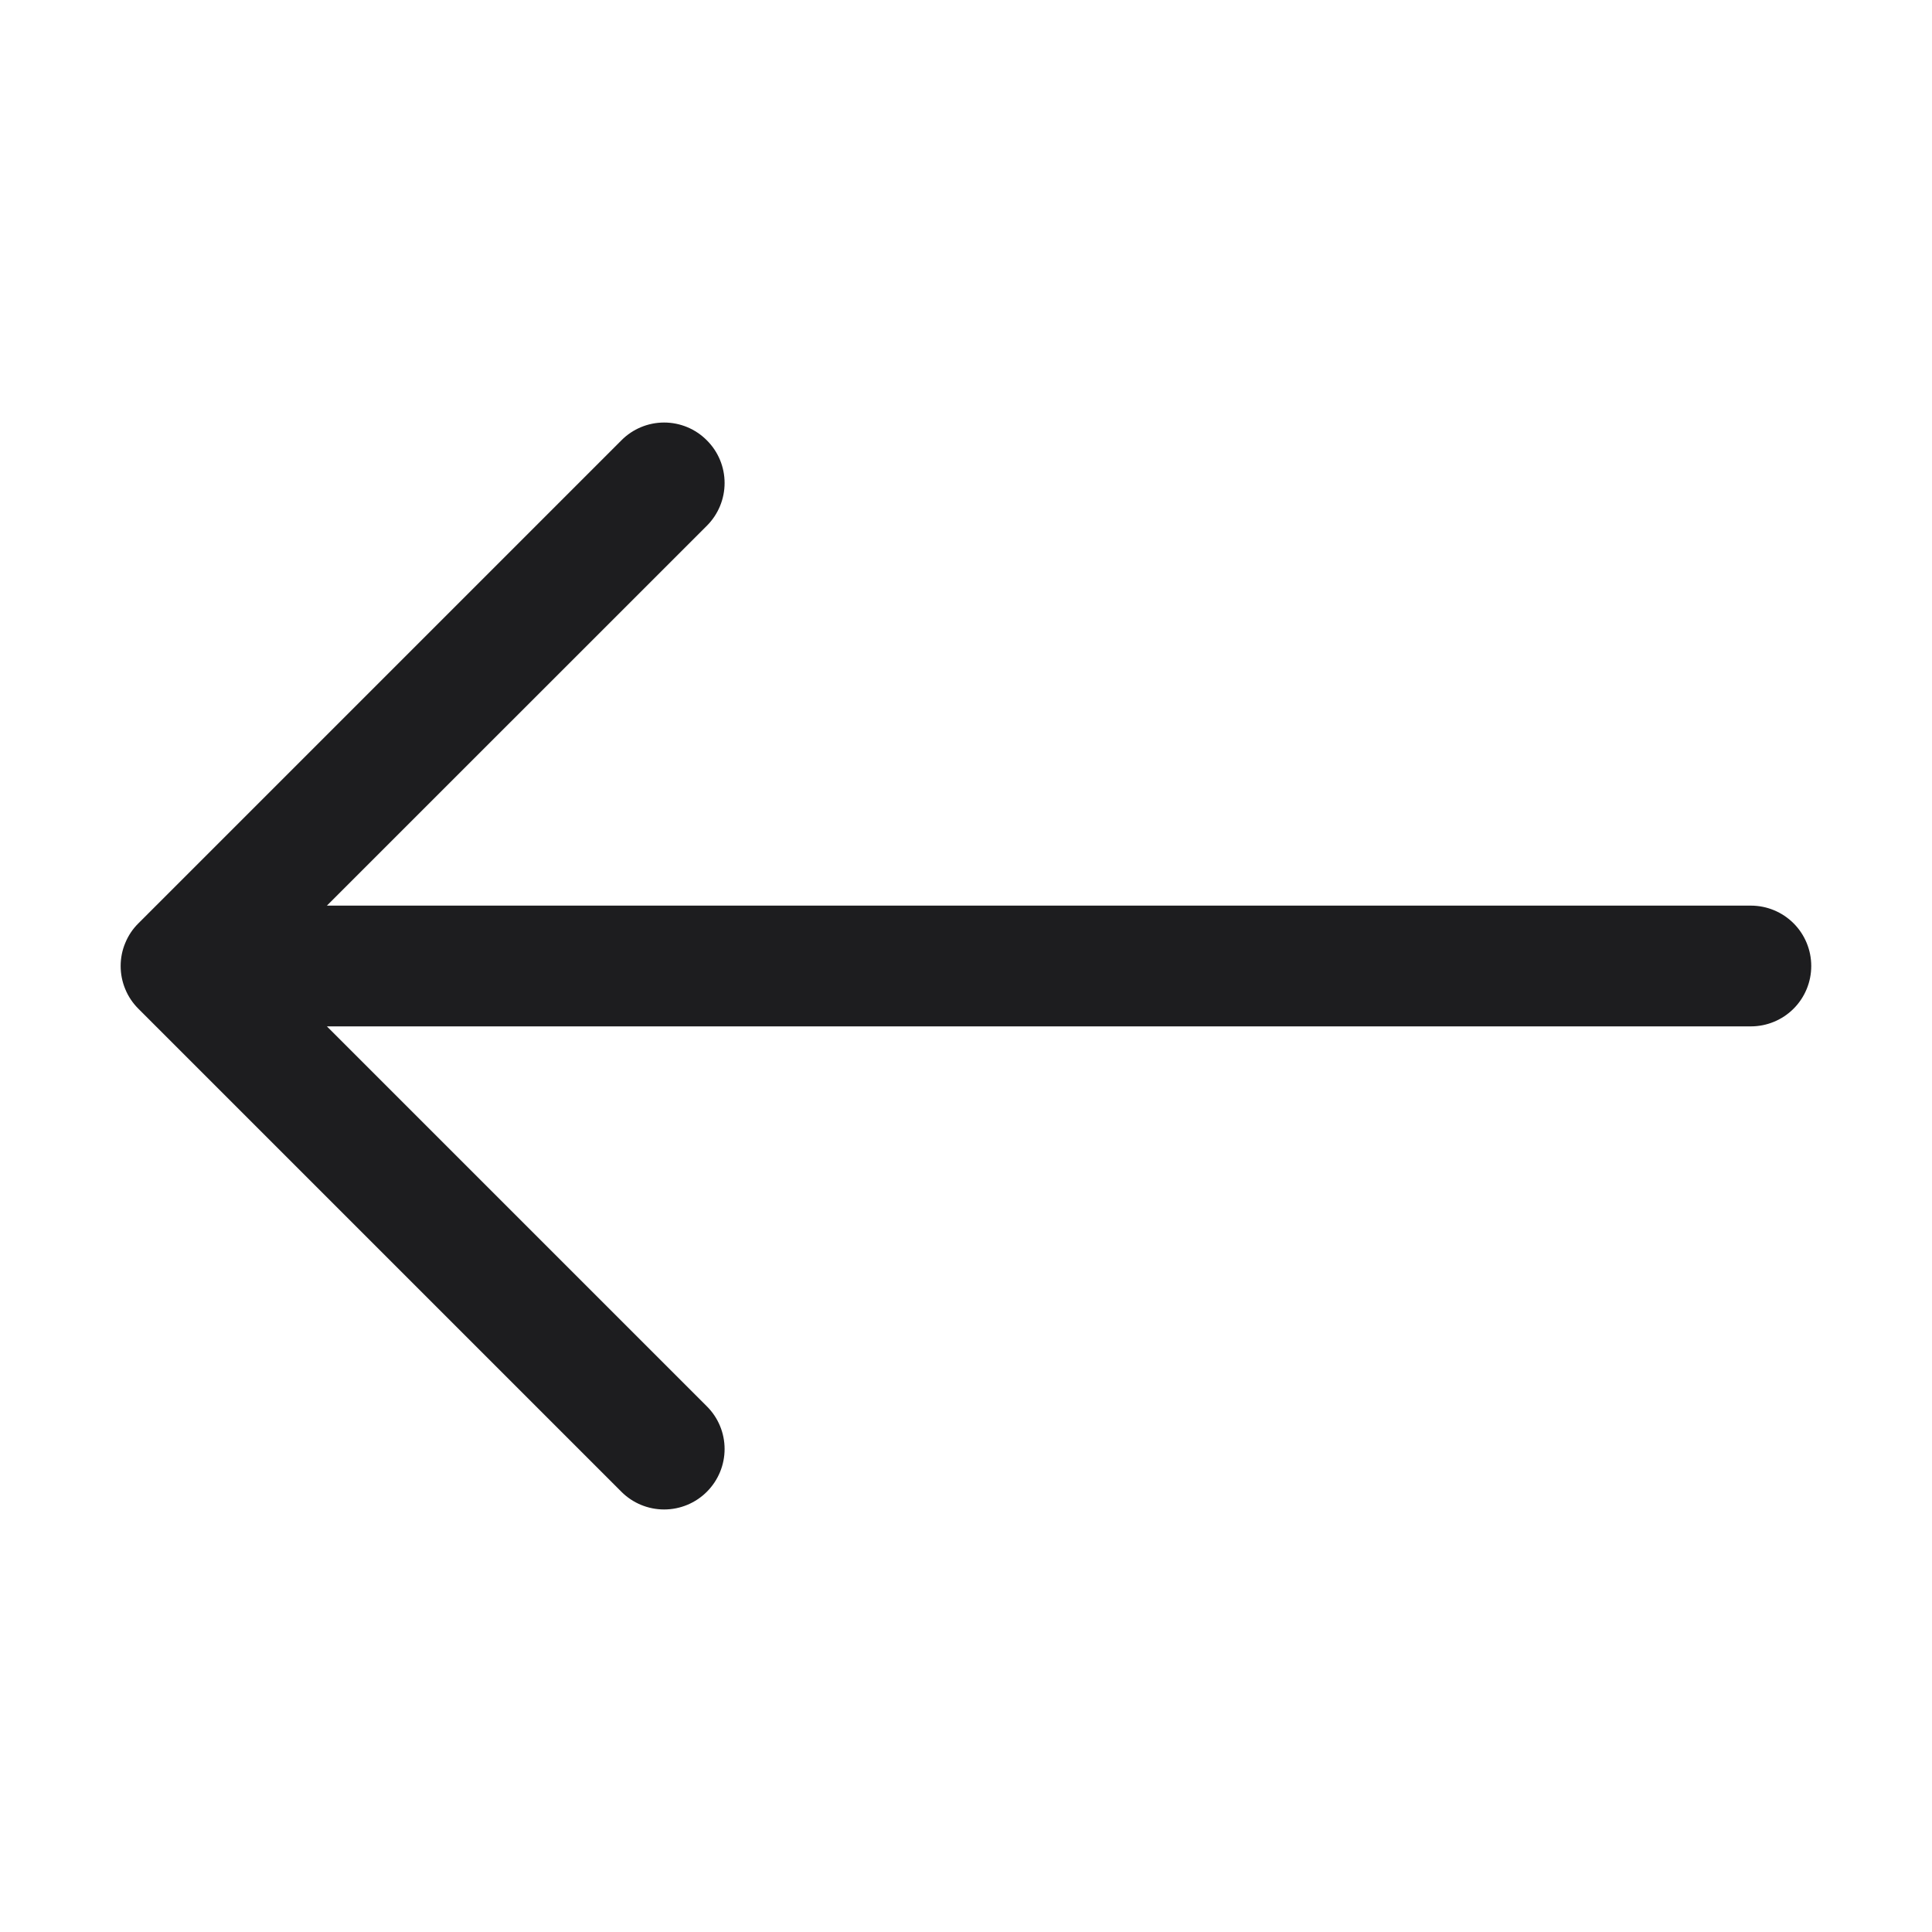 <svg width="20" height="20" viewBox="0 0 20 20" fill="none" xmlns="http://www.w3.org/2000/svg">
<path fill-rule="evenodd" clip-rule="evenodd" d="M18.75 10C18.75 9.834 18.684 9.675 18.567 9.558C18.45 9.441 18.291 9.375 18.125 9.375H3.384L7.317 5.443C7.435 5.325 7.501 5.166 7.501 5C7.501 4.834 7.435 4.675 7.317 4.558C7.2 4.44 7.041 4.374 6.875 4.374C6.709 4.374 6.55 4.44 6.433 4.558L1.433 9.558C1.374 9.616 1.328 9.685 1.297 9.761C1.265 9.836 1.249 9.918 1.249 10C1.249 10.082 1.265 10.164 1.297 10.24C1.328 10.316 1.374 10.384 1.433 10.443L6.433 15.443C6.55 15.56 6.709 15.626 6.875 15.626C7.041 15.626 7.2 15.56 7.317 15.443C7.435 15.325 7.501 15.166 7.501 15C7.501 14.834 7.435 14.675 7.317 14.558L3.384 10.625H18.125C18.291 10.625 18.45 10.559 18.567 10.442C18.684 10.325 18.75 10.166 18.75 10Z" fill="#1D1D1F"/>
</svg>

